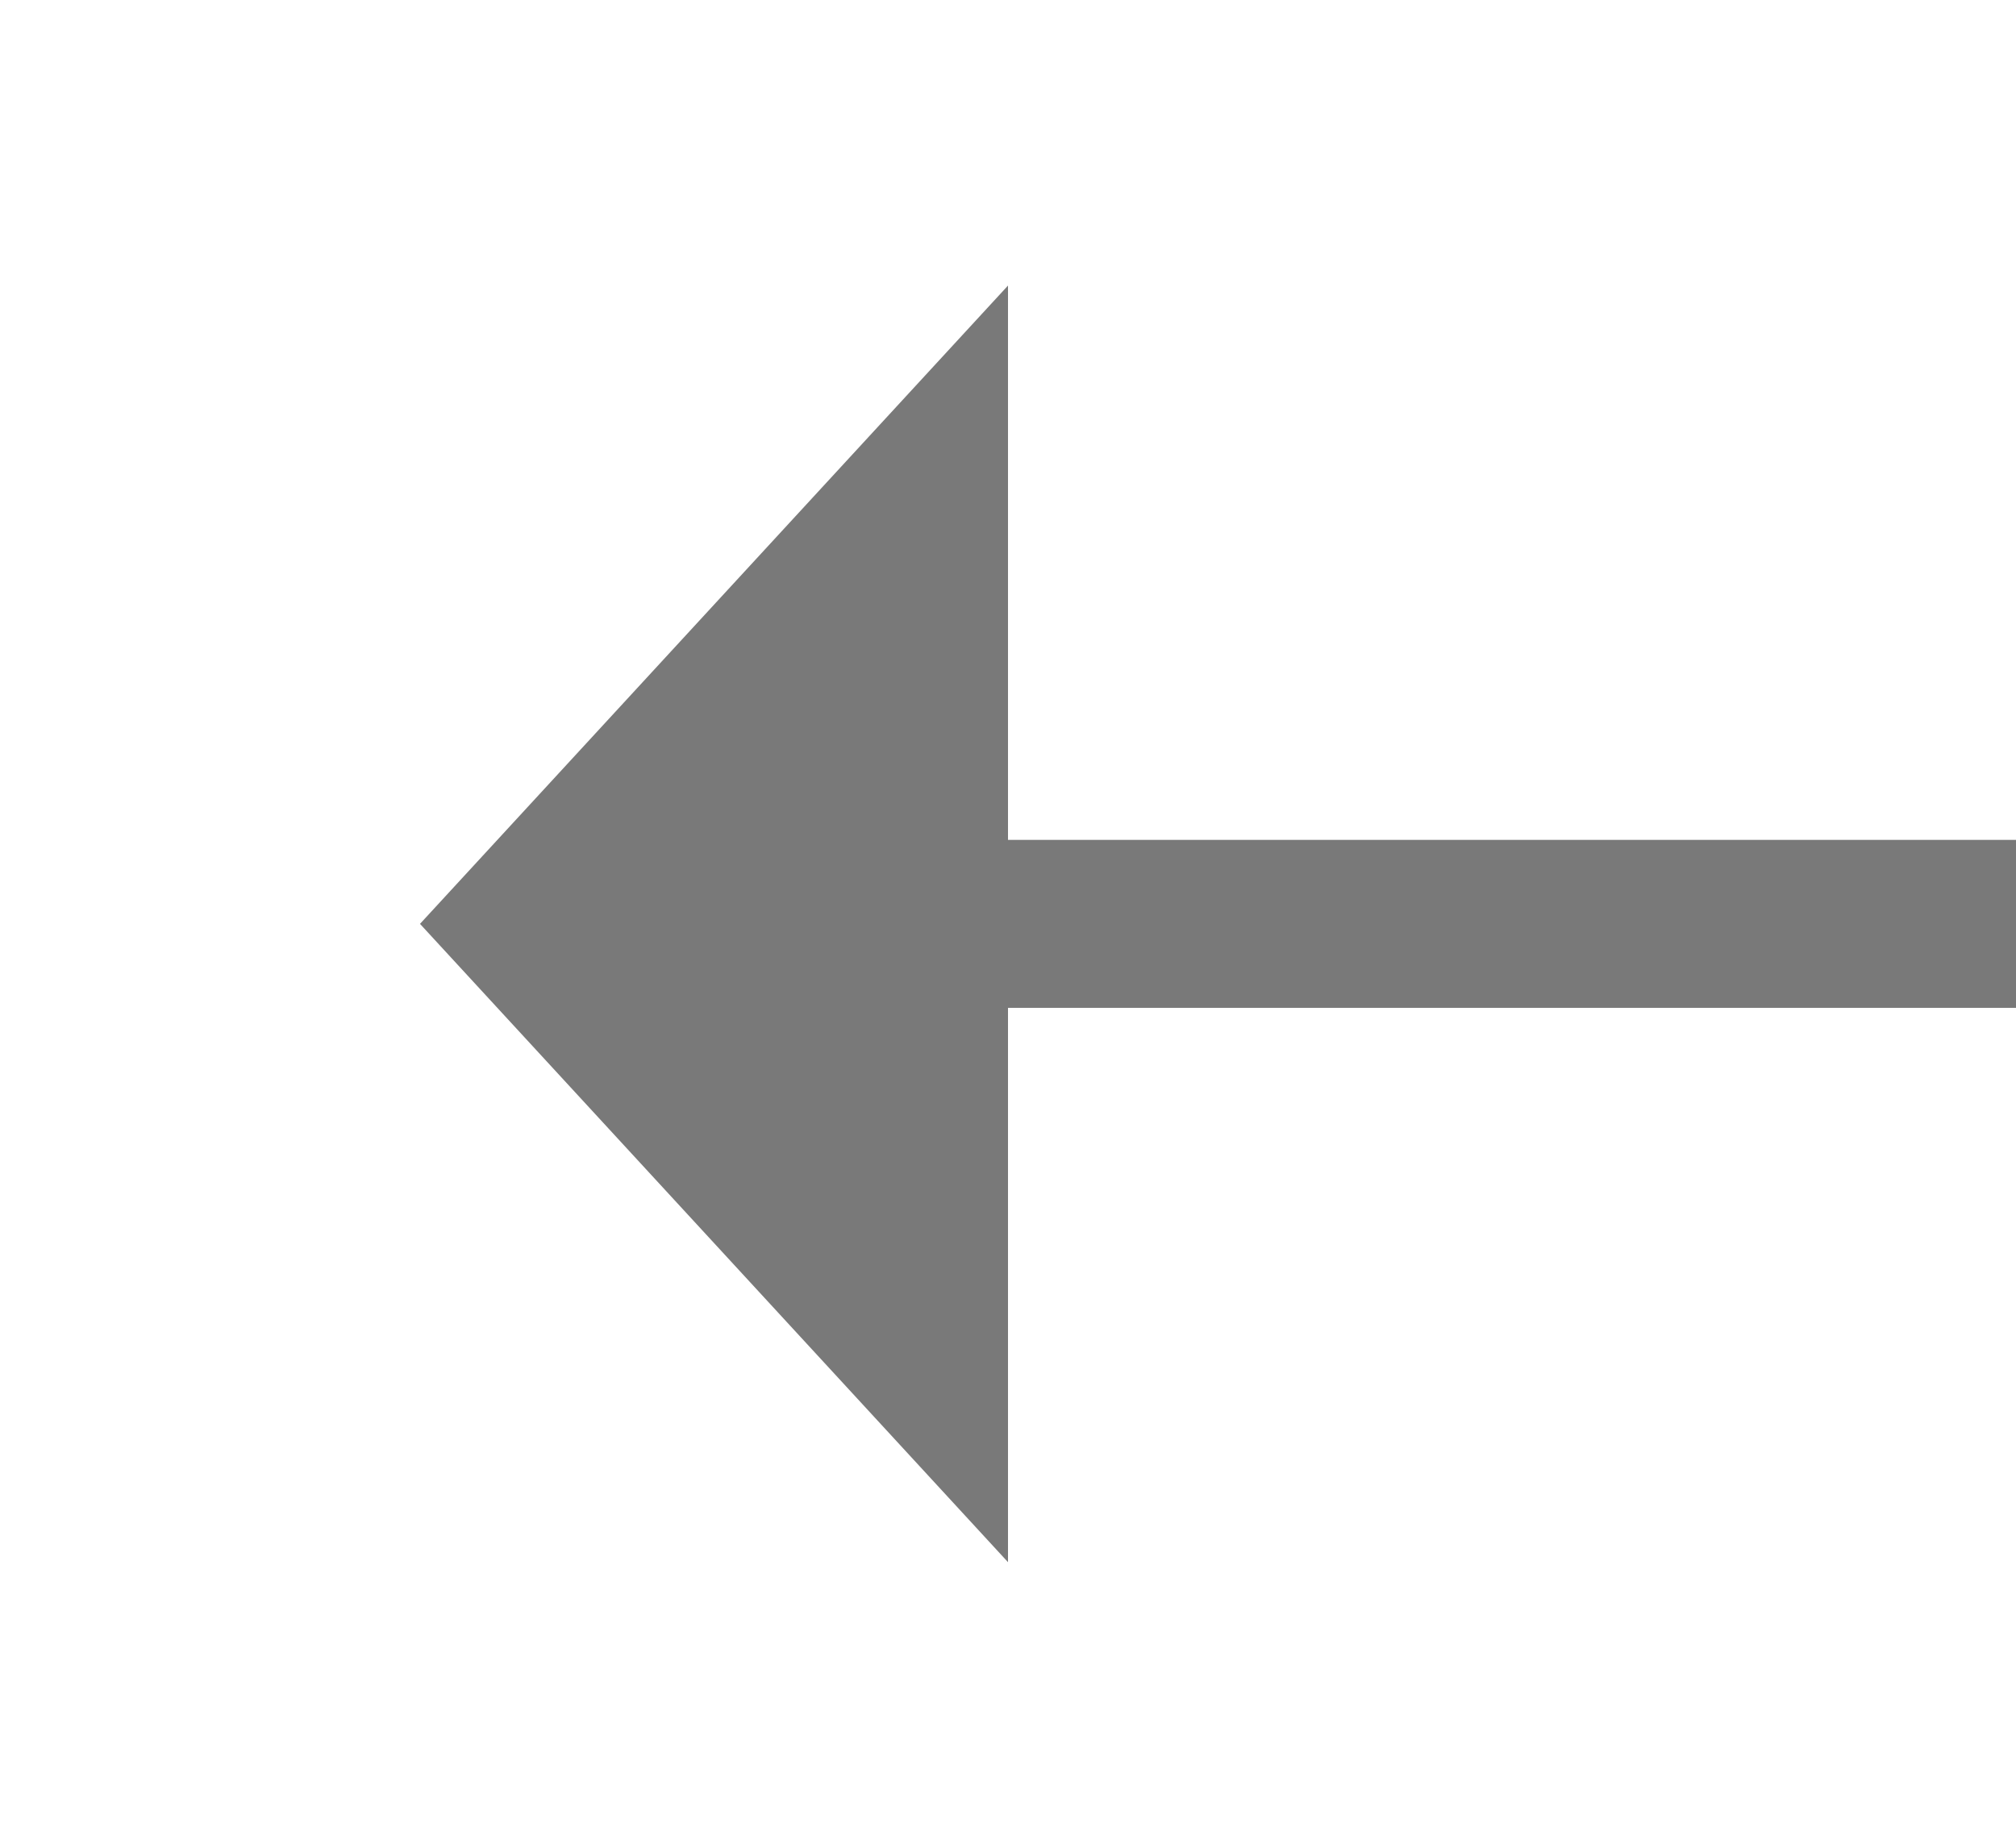 ﻿<?xml version="1.0" encoding="utf-8"?>
<svg version="1.1" xmlns:xlink="http://www.w3.org/1999/xlink" width="24px" height="22px" preserveAspectRatio="xMinYMid meet" viewBox="322 4061  24 20" xmlns="http://www.w3.org/2000/svg">
  <g transform="matrix(-1 0 0 -1 668 8142 )">
    <path d="M 311.9 4084.5  L 319.5 4091.5  L 327.1 4084.5  L 311.9 4084.5  Z " fill-rule="nonzero" fill="#797979" stroke="none" transform="matrix(-1.83690953073357E-16 -1 1 -1.83690953073357E-16 -3750.5 4390.5 )" />
    <path d="M 319.5 4050.5  L 319.5 4085.5  " stroke-width="2" stroke="#797979" fill="none" transform="matrix(-1.83690953073357E-16 -1 1 -1.83690953073357E-16 -3750.5 4390.5 )" />
  </g>
</svg>